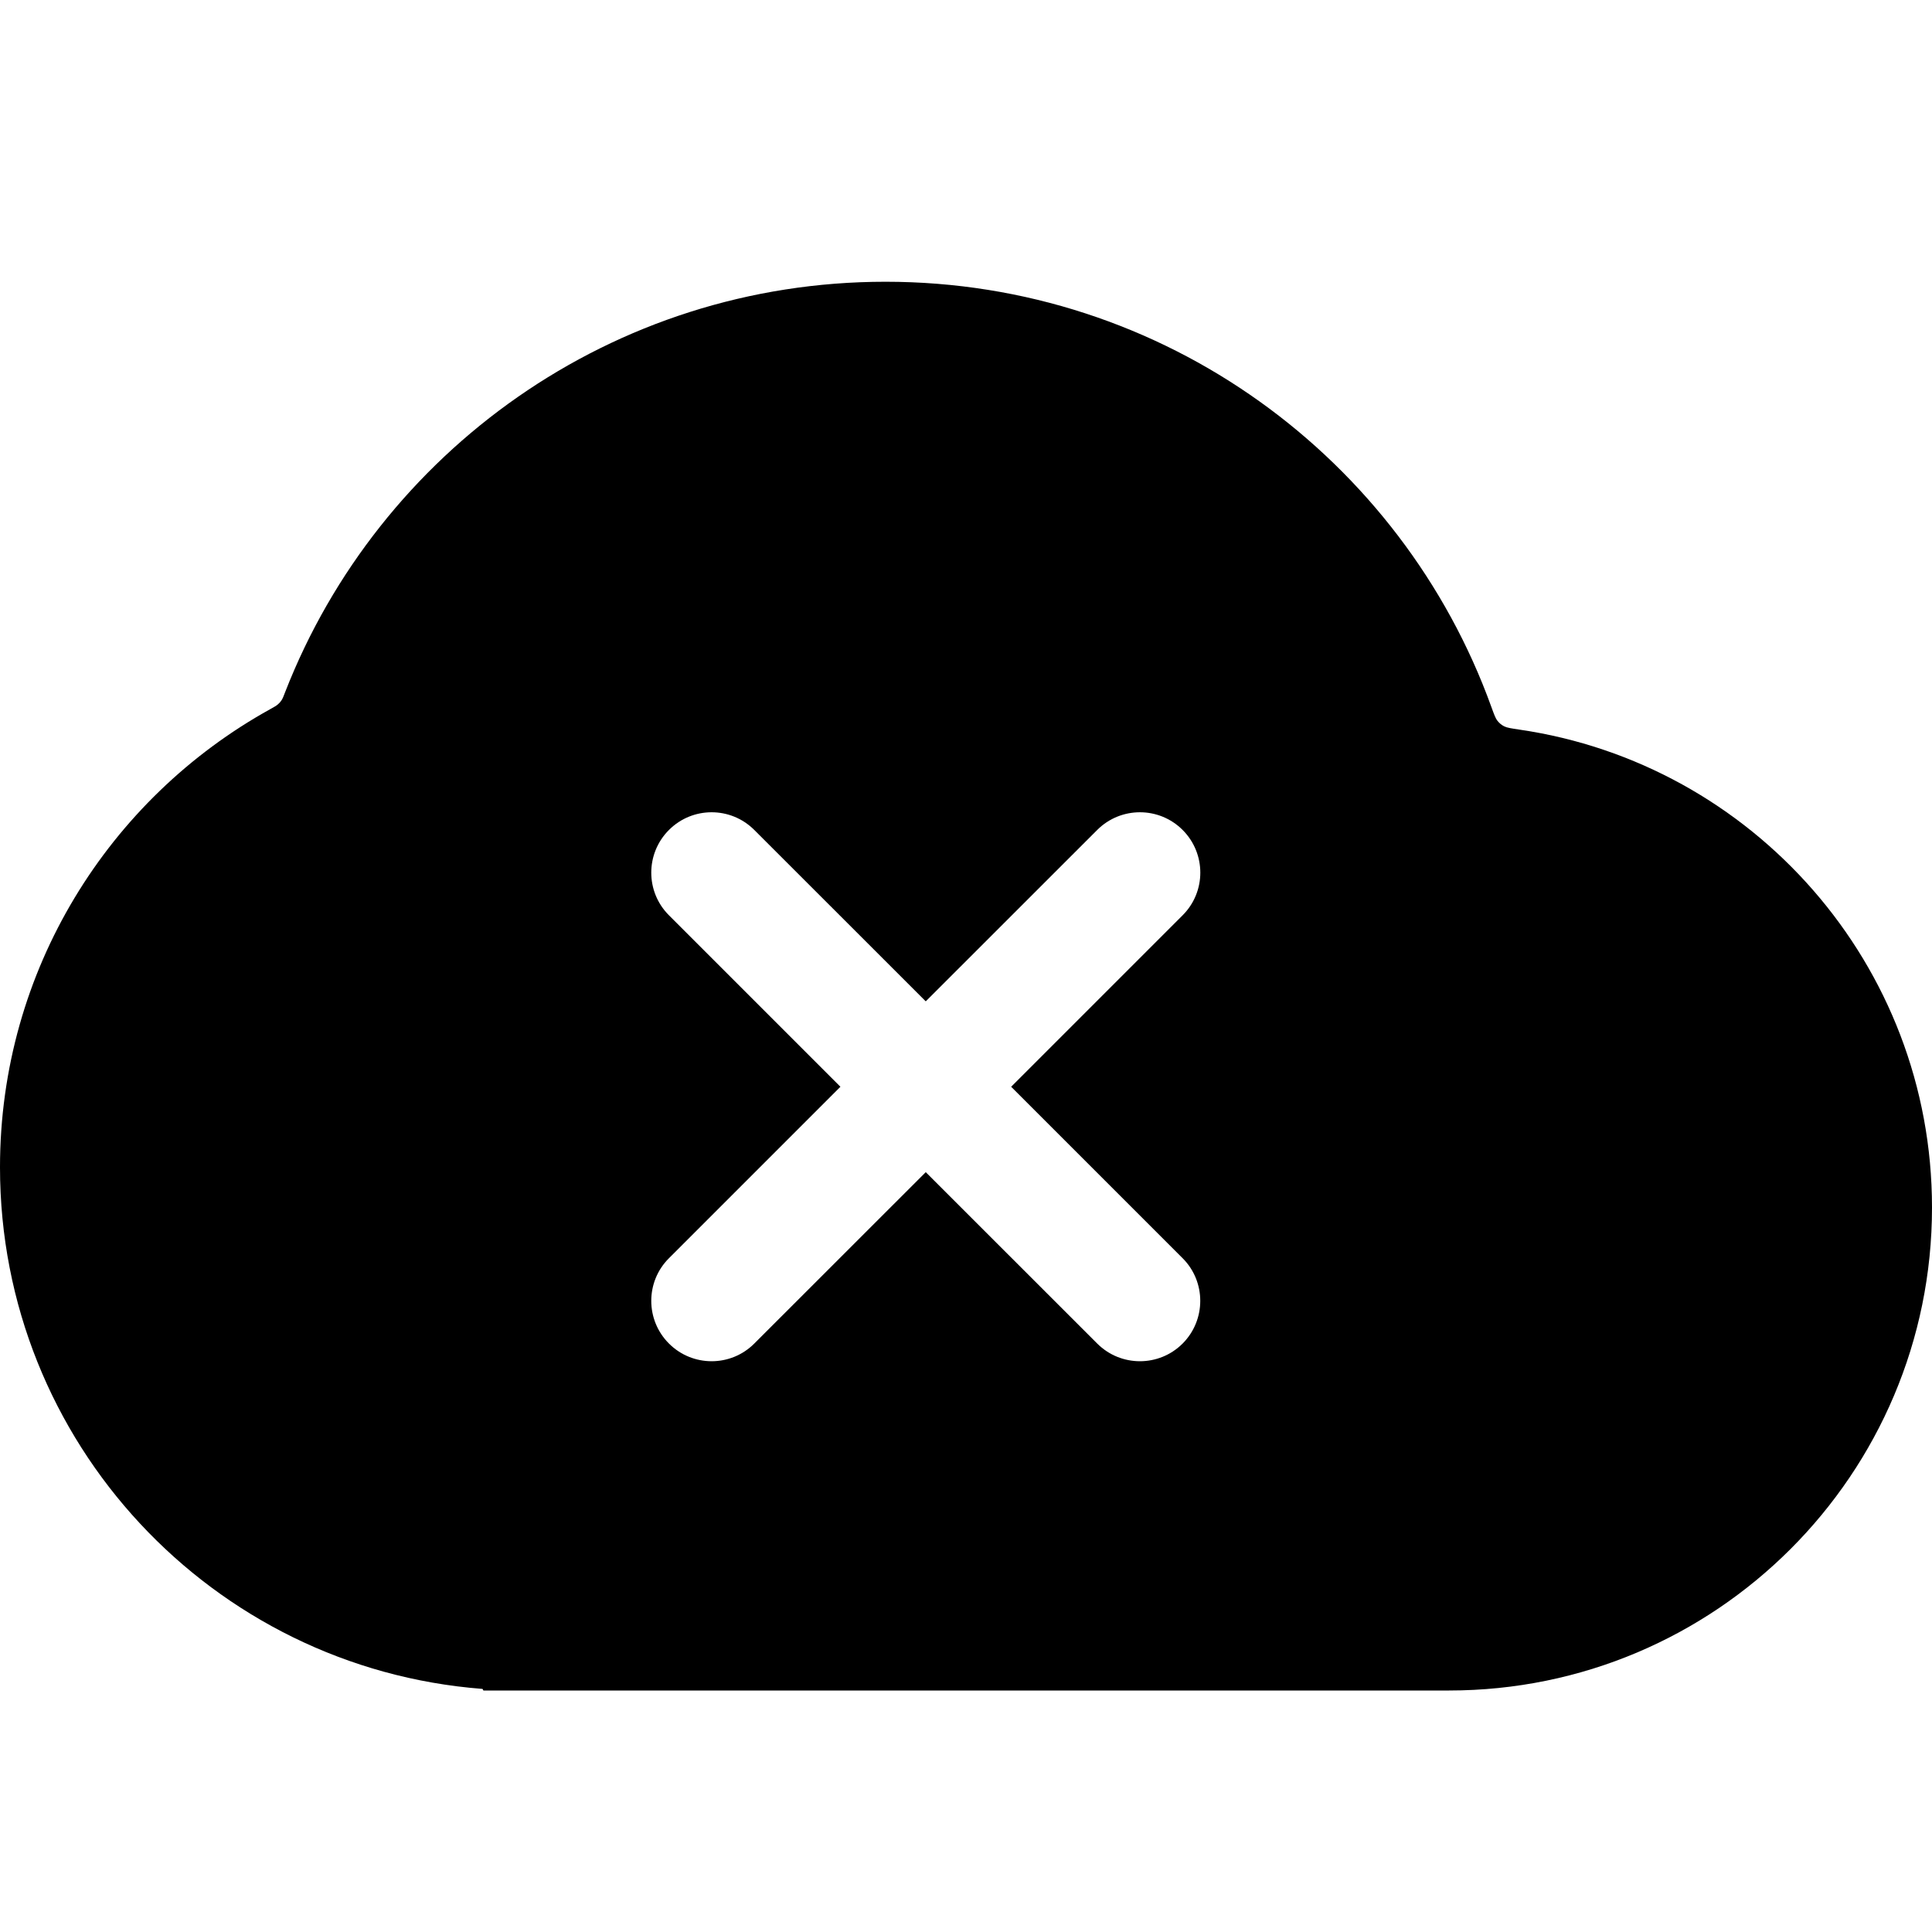 <svg width="24" height="24" viewBox="0 0 24 24" fill="none" xmlns="http://www.w3.org/2000/svg">
<path fill-rule="evenodd" clip-rule="evenodd" d="M18 21C21.314 21 24 18.314 24 15C24 11.982 21.772 9.485 18.871 9.063C18.772 9.048 18.722 9.041 18.686 9.023C18.651 9.005 18.627 8.985 18.603 8.955C18.577 8.923 18.561 8.877 18.527 8.784C17.415 5.702 14.465 3.5 11 3.5C7.607 3.5 4.708 5.612 3.544 8.593C3.523 8.649 3.512 8.676 3.498 8.698C3.484 8.719 3.471 8.734 3.452 8.75C3.433 8.767 3.406 8.782 3.354 8.811C1.354 9.919 -1.07031e-07 12.051 0 14.5C1.49428e-07 17.919 2.639 20.721 5.991 20.98C5.996 20.981 6 20.985 6 20.99C6 20.996 6.004 21 6.01 21H18ZM8.31 10.31C8.603 10.017 9.077 10.017 9.37 10.31L11.5 12.439L13.63 10.31C13.923 10.017 14.398 10.017 14.691 10.31C14.984 10.603 14.984 11.078 14.691 11.37L12.561 13.5L14.691 15.63C14.983 15.922 14.983 16.397 14.691 16.69C14.398 16.983 13.923 16.983 13.63 16.69L11.5 14.561L9.37 16.69C9.078 16.983 8.603 16.983 8.31 16.69C8.017 16.397 8.017 15.922 8.31 15.63L10.44 13.5L8.31 11.37C8.017 11.078 8.017 10.603 8.31 10.31Z" fill="black"/>
</svg>
